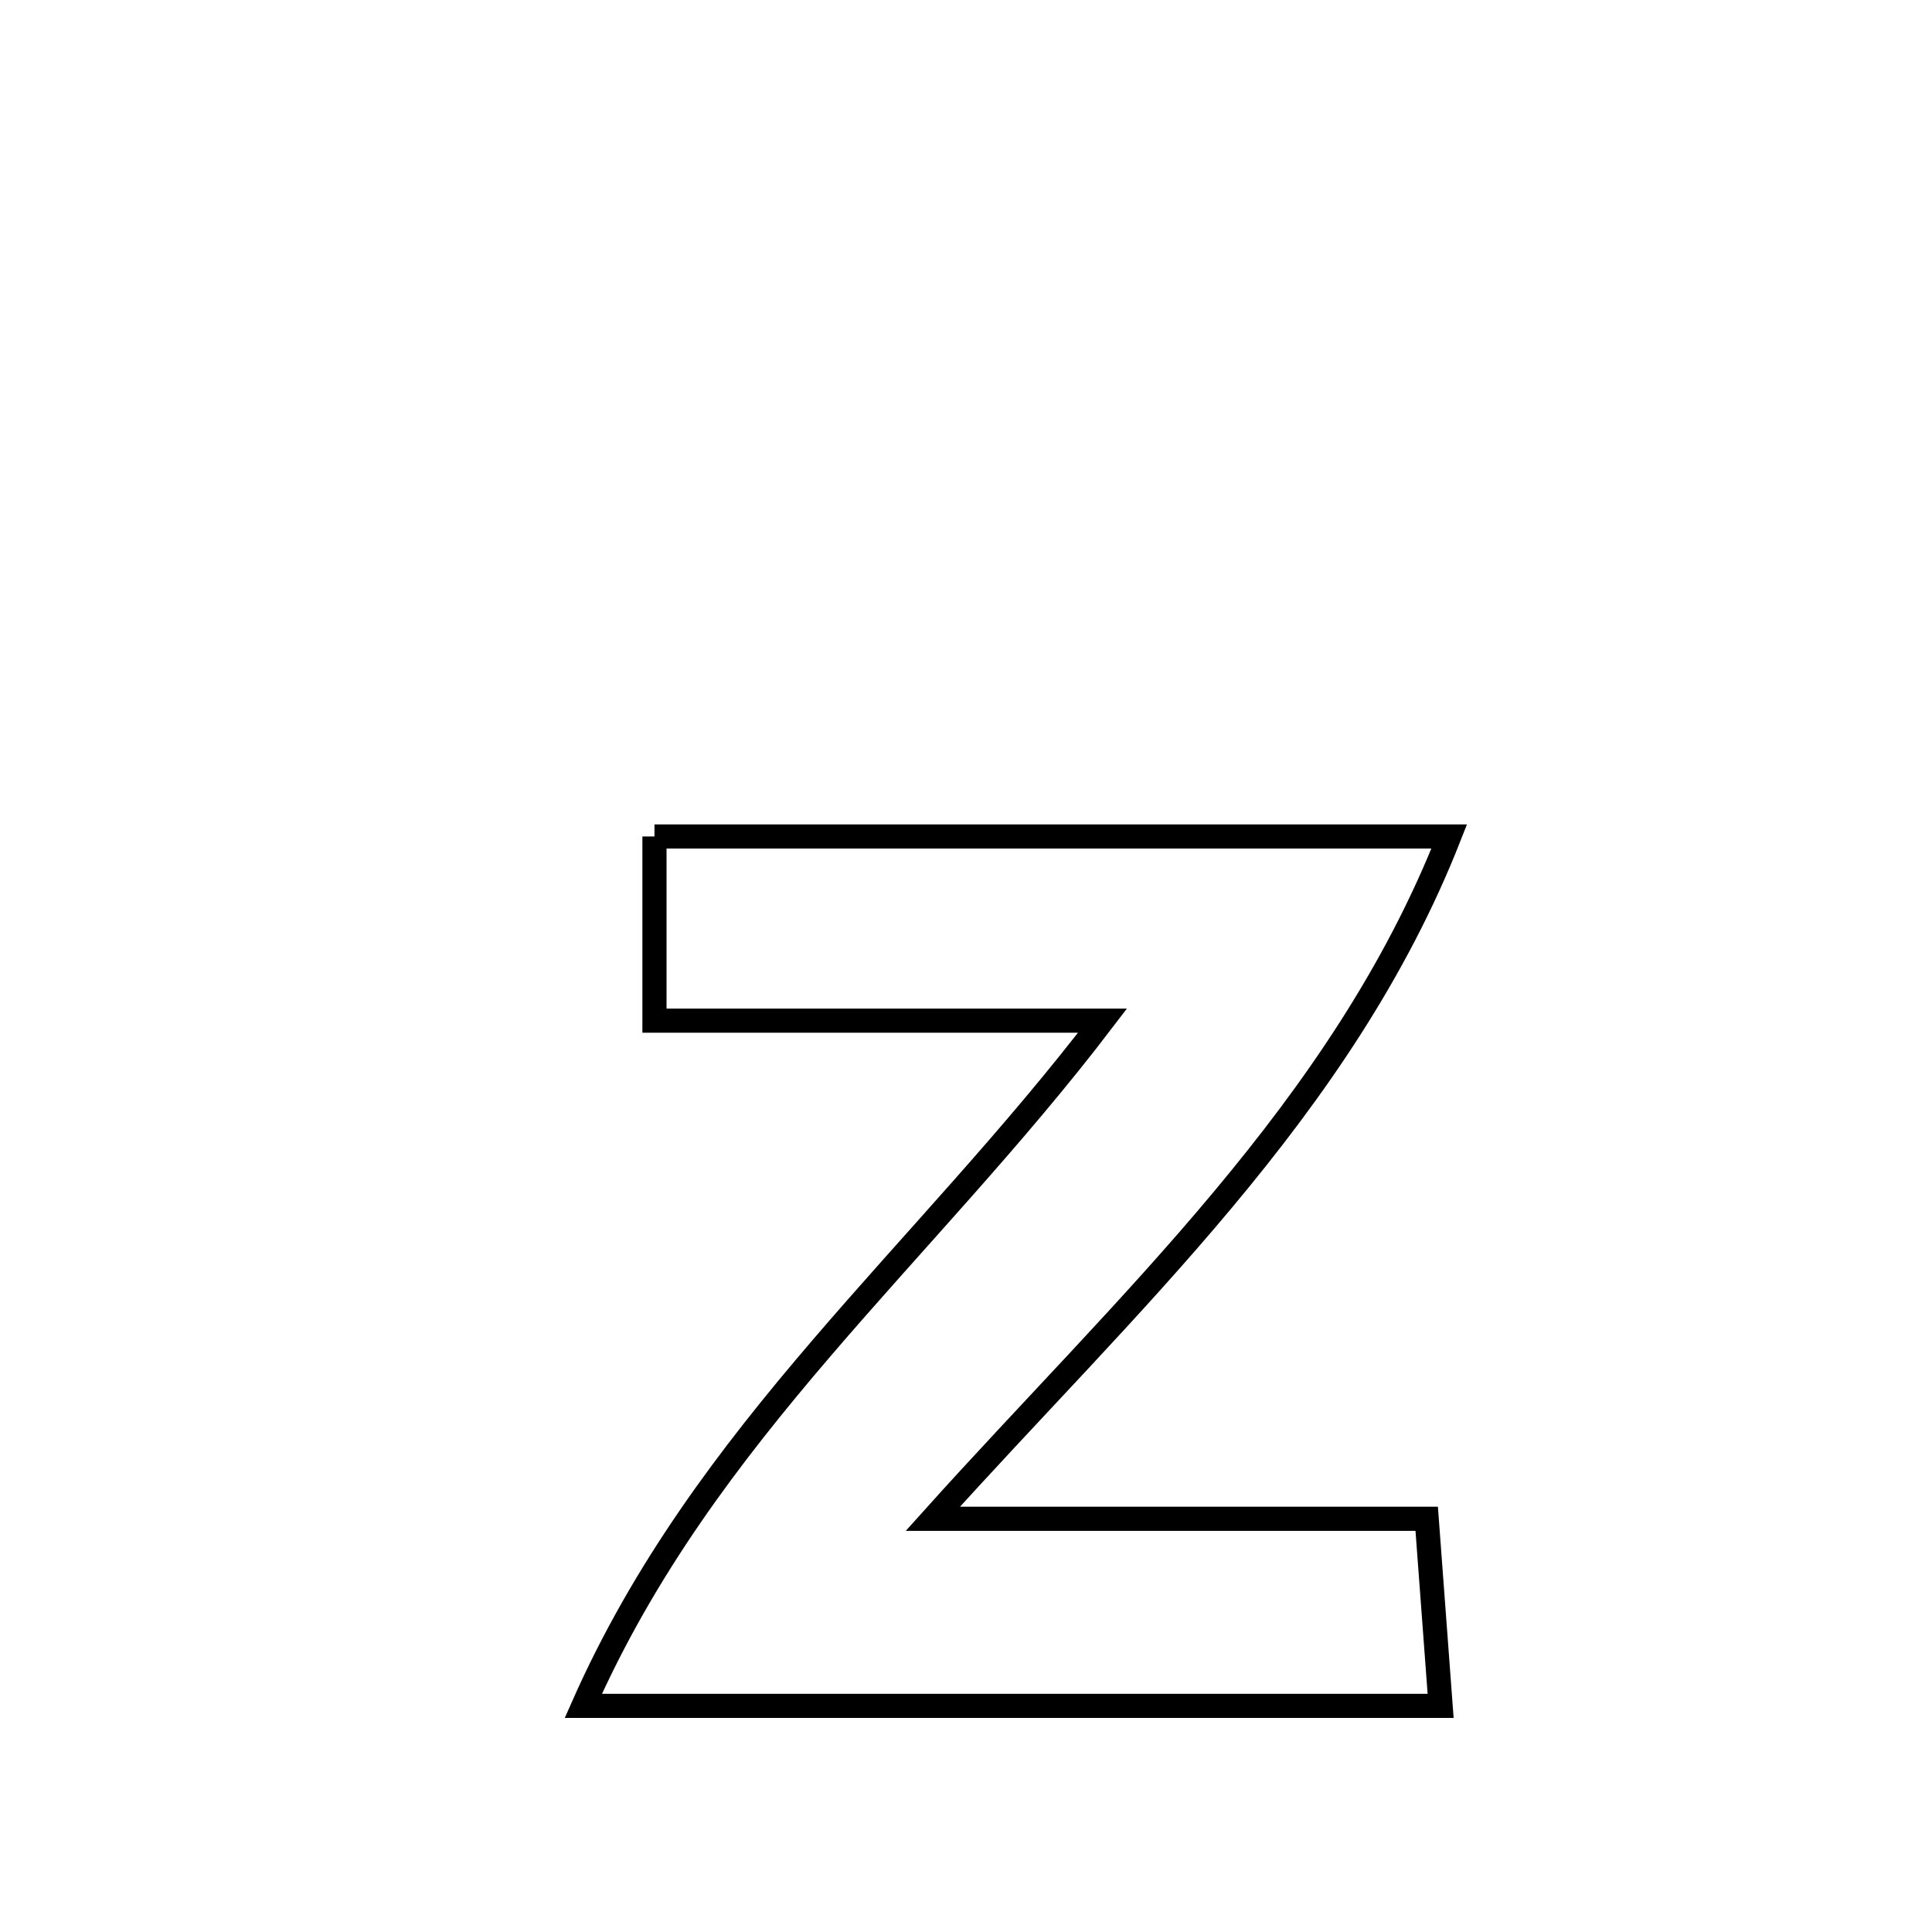 <svg xmlns="http://www.w3.org/2000/svg" viewBox="0.0 0.0 24.0 24.0" height="200px" width="200px"><path fill="none" stroke="black" stroke-width=".3" stroke-opacity="1.0"  filling="0" d="M8.13 10.391 L8.13 10.391 C9.775 10.391 11.421 10.391 13.066 10.391 C14.712 10.391 16.357 10.391 18.003 10.391 L18.003 10.391 C17.337 12.084 16.334 13.535 15.197 14.896 C14.06 16.258 12.789 17.53 11.588 18.867 L11.588 18.867 C13.633 18.867 15.678 18.867 17.723 18.867 L17.723 18.867 C17.787 19.726 17.833 20.337 17.896 21.191 L17.896 21.191 C16.121 21.191 14.346 21.191 12.571 21.191 C10.796 21.191 9.021 21.191 7.246 21.191 L7.246 21.191 C7.999 19.489 9.056 18.088 10.203 16.75 C11.35 15.411 12.586 14.134 13.696 12.679 L13.696 12.679 C11.841 12.679 9.985 12.679 8.13 12.679 L8.13 12.679 C8.13 11.917 8.13 11.154 8.13 10.391 L8.13 10.391"></path></svg>